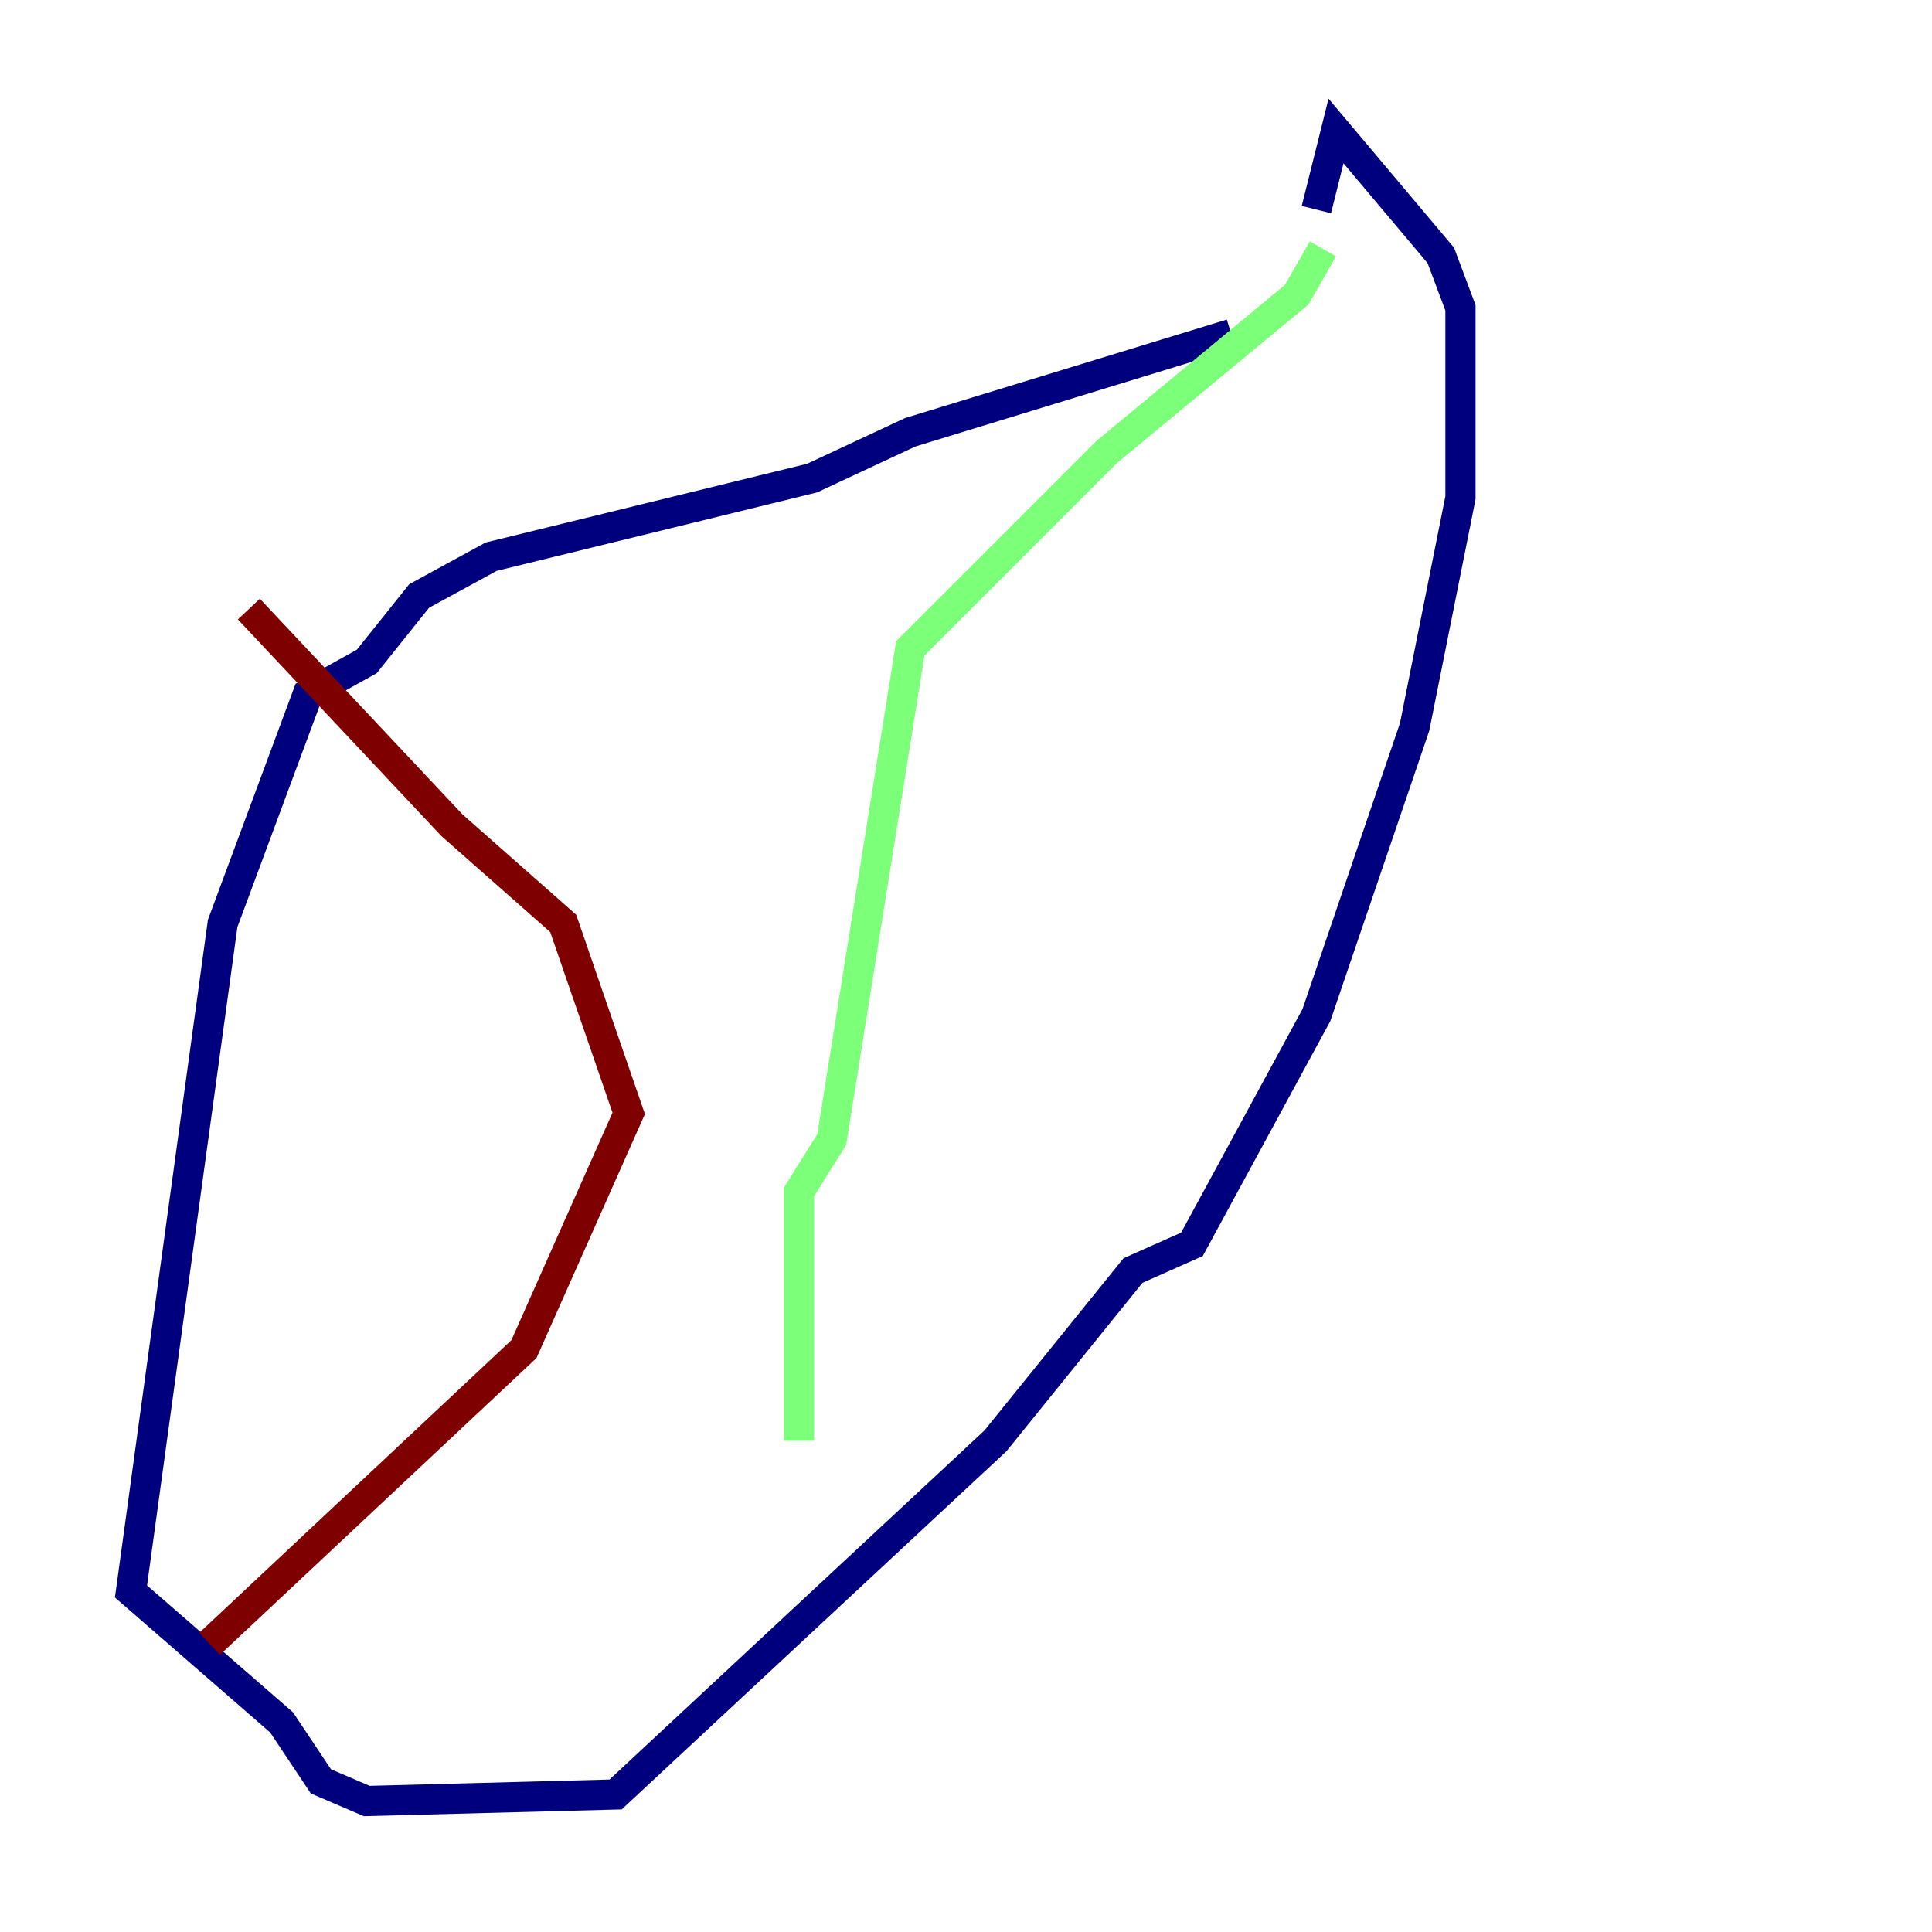 <?xml version="1.0" encoding="utf-8" ?>
<svg baseProfile="tiny" height="128" version="1.2" viewBox="0,0,128,128" width="128" xmlns="http://www.w3.org/2000/svg" xmlns:ev="http://www.w3.org/2001/xml-events" xmlns:xlink="http://www.w3.org/1999/xlink"><defs /><polyline fill="none" points="81.573,22.129 60.312,28.637 53.803,31.675 32.542,36.881 27.77,39.485 24.298,43.824 20.393,45.993 14.752,61.18 8.678,105.437 18.658,114.115 21.261,118.02 24.298,119.322 40.786,118.888 65.953,95.458 75.064,84.176 78.969,82.441 87.214,67.254 93.722,48.163 96.759,32.976 96.759,20.393 95.458,16.922 88.515,8.678 87.214,13.885" stroke="#00007f" stroke-width="2" /><polyline fill="none" points="87.647,16.488 85.912,19.525 73.329,29.939 60.312,42.956 55.105,75.498 52.936,78.969 52.936,95.458" stroke="#7cff79" stroke-width="2" /><polyline fill="none" points="16.488,40.352 29.939,54.671 37.315,61.18 41.654,73.763 34.712,89.383 13.885,108.909" stroke="#7f0000" stroke-width="2" /></svg>